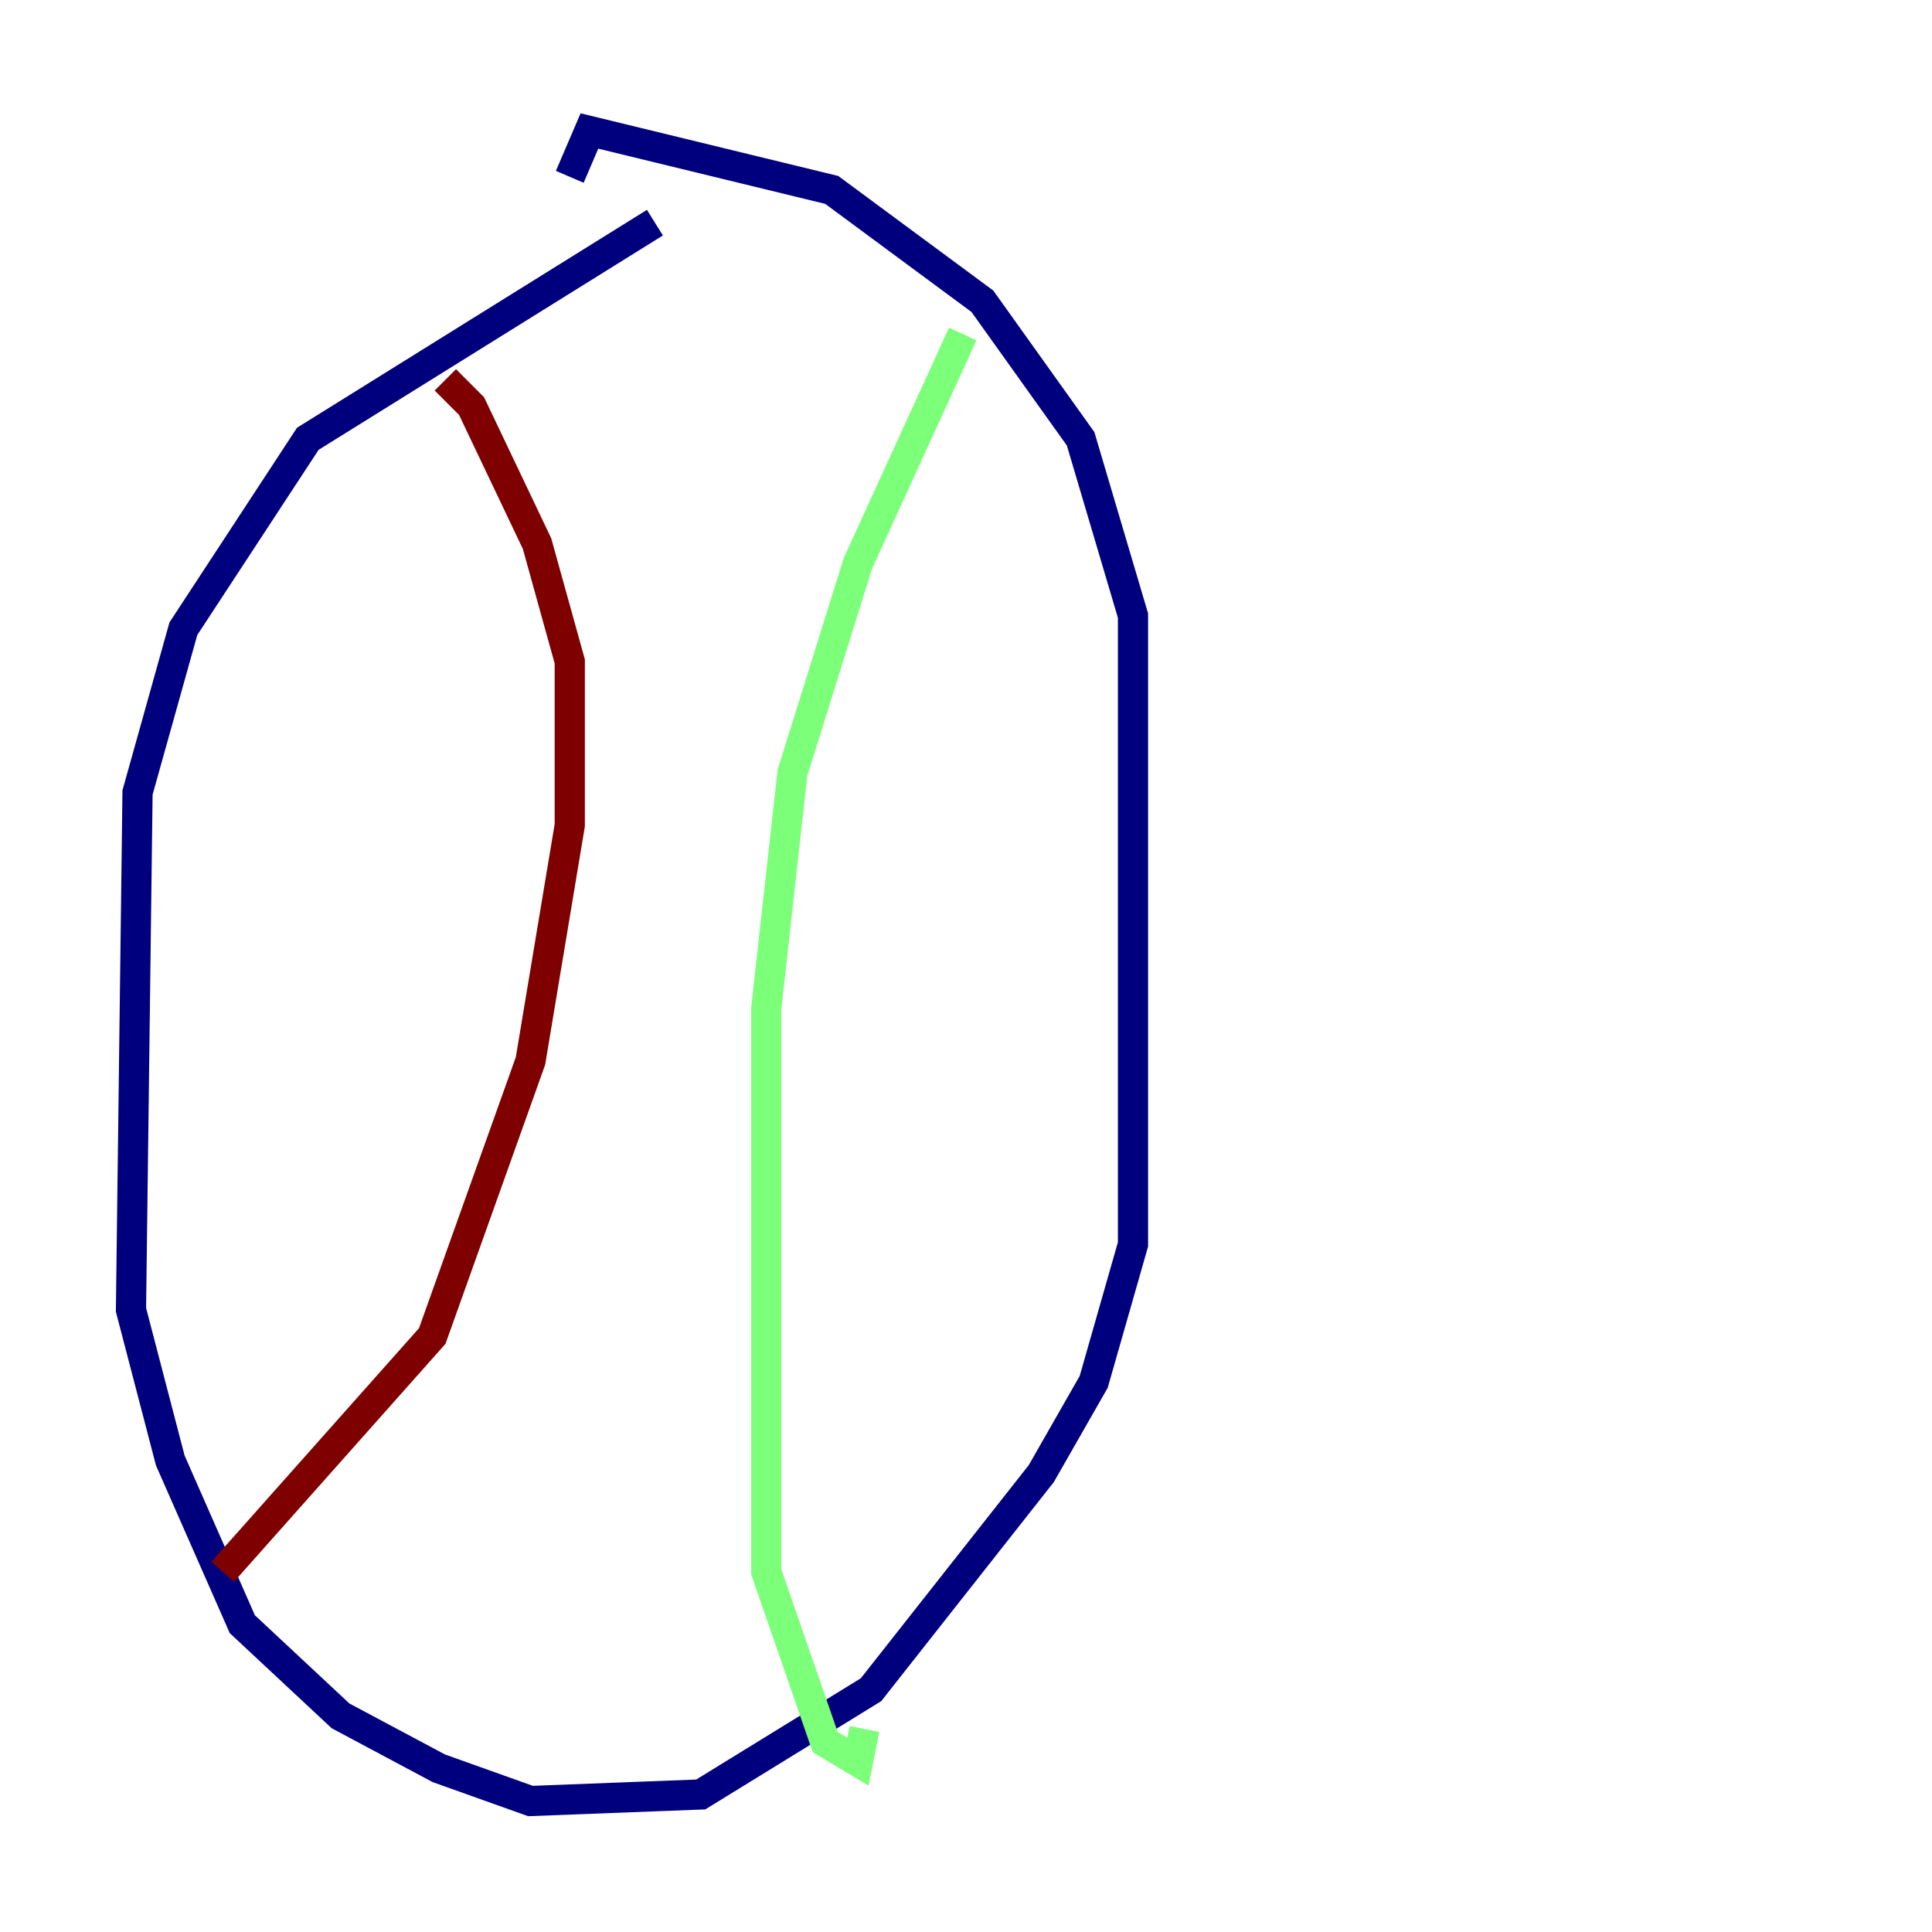 <?xml version="1.0" encoding="utf-8" ?>
<svg baseProfile="tiny" height="128" version="1.2" viewBox="0,0,128,128" width="128" xmlns="http://www.w3.org/2000/svg" xmlns:ev="http://www.w3.org/2001/xml-events" xmlns:xlink="http://www.w3.org/1999/xlink"><defs /><polyline fill="none" points="43.39,14.752 20.393,29.071 12.149,41.654 9.112,52.502 8.678,86.78 11.281,96.759 16.054,107.607 22.563,113.681 29.071,117.153 35.146,119.322 46.427,118.888 57.709,111.946 68.99,97.627 72.461,91.552 75.064,82.441 75.064,40.786 71.593,29.071 65.085,19.959 55.105,12.583 39.051,8.678 37.749,11.715" stroke="#00007f" stroke-width="2" /><polyline fill="none" points="63.783,22.129 56.841,37.315 52.502,51.2 50.766,66.82 50.766,104.136 54.671,115.417 56.841,116.719 57.275,114.549" stroke="#7cff79" stroke-width="2" /><polyline fill="none" points="29.505,25.166 31.241,26.902 35.58,36.014 37.749,43.824 37.749,54.671 35.146,70.291 28.637,88.515 14.752,104.136" stroke="#7f0000" stroke-width="2" /></svg>